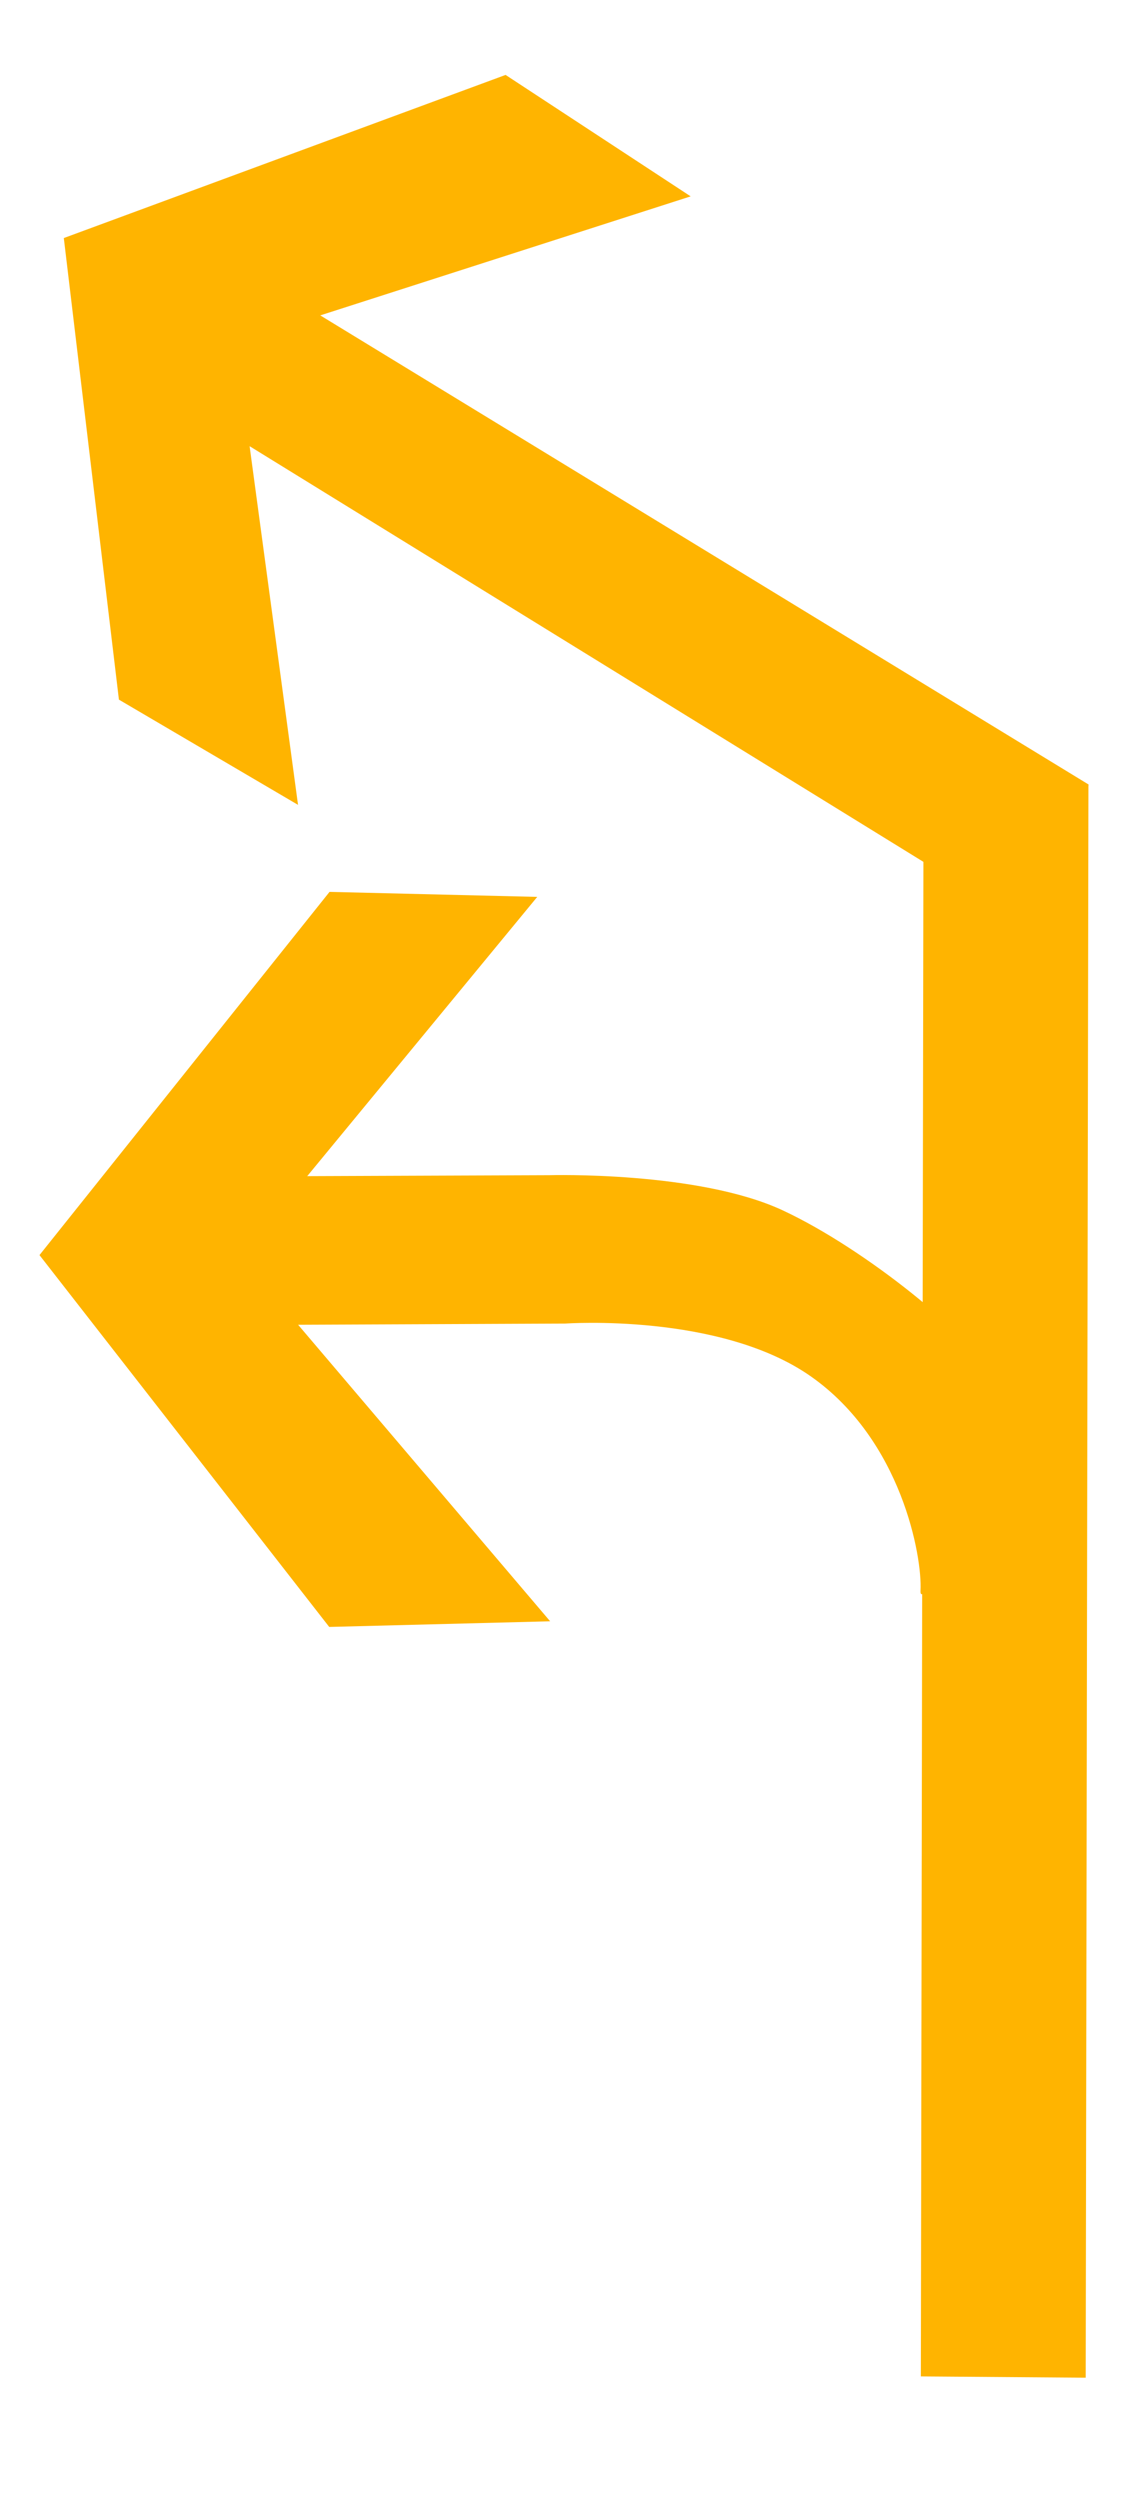 <?xml version="1.0" encoding="UTF-8"?>
<svg width="14px" height="31px" viewBox="0 0 14 31" version="1.1" xmlns="http://www.w3.org/2000/svg" xmlns:xlink="http://www.w3.org/1999/xlink">
    <!-- Generator: Sketch 54.1 (76490) - https://sketchapp.com -->
    <title>1301_1_u</title>
    <desc>Created with Sketch.</desc>
    <g id="页面" stroke="none" stroke-width="1" fill="none" fill-rule="evenodd">
        <g id="C9_6_icon-汇总说明-" transform="translate(-750, -712)" fill="#FFB400" fill-rule="nonzero">
            <g id="编组-12" transform="translate(263, 645)">
                <g id="1301_1_u" transform="translate(487, 67.207)">
                    <polygon id="path2200_12_" points="11.429 29.262 11.461 10.361 13.509 9.523 13.475 29.278"></polygon>
                    <polygon id="path2214_18_" points="13.51 9.521 3.975 3.704 8.572 2.228 6.275 0.722 0.792 2.745 1.476 8.469 3.699 9.774 3.098 5.326 13.199 11.552"></polygon>
                    <path d="M11.425,19.516 C11.447,19.099 11.192,17.653 10.065,16.862 C8.939,16.07 7.019,16.206 7.019,16.206 L3.7,16.221 L6.828,19.898 L4.086,19.968 L0.49,15.357 L4.09,10.853 L6.668,10.915 L3.813,14.378 L6.82,14.366 C6.82,14.366 8.662,14.314 9.71,14.8 C10.755,15.285 12.111,16.4 12.255,16.809 C12.536,17.626 11.401,19.915 11.425,19.516 Z" id="path2249_6_"></path>
                </g>
            </g>
        </g>
    </g>
</svg>